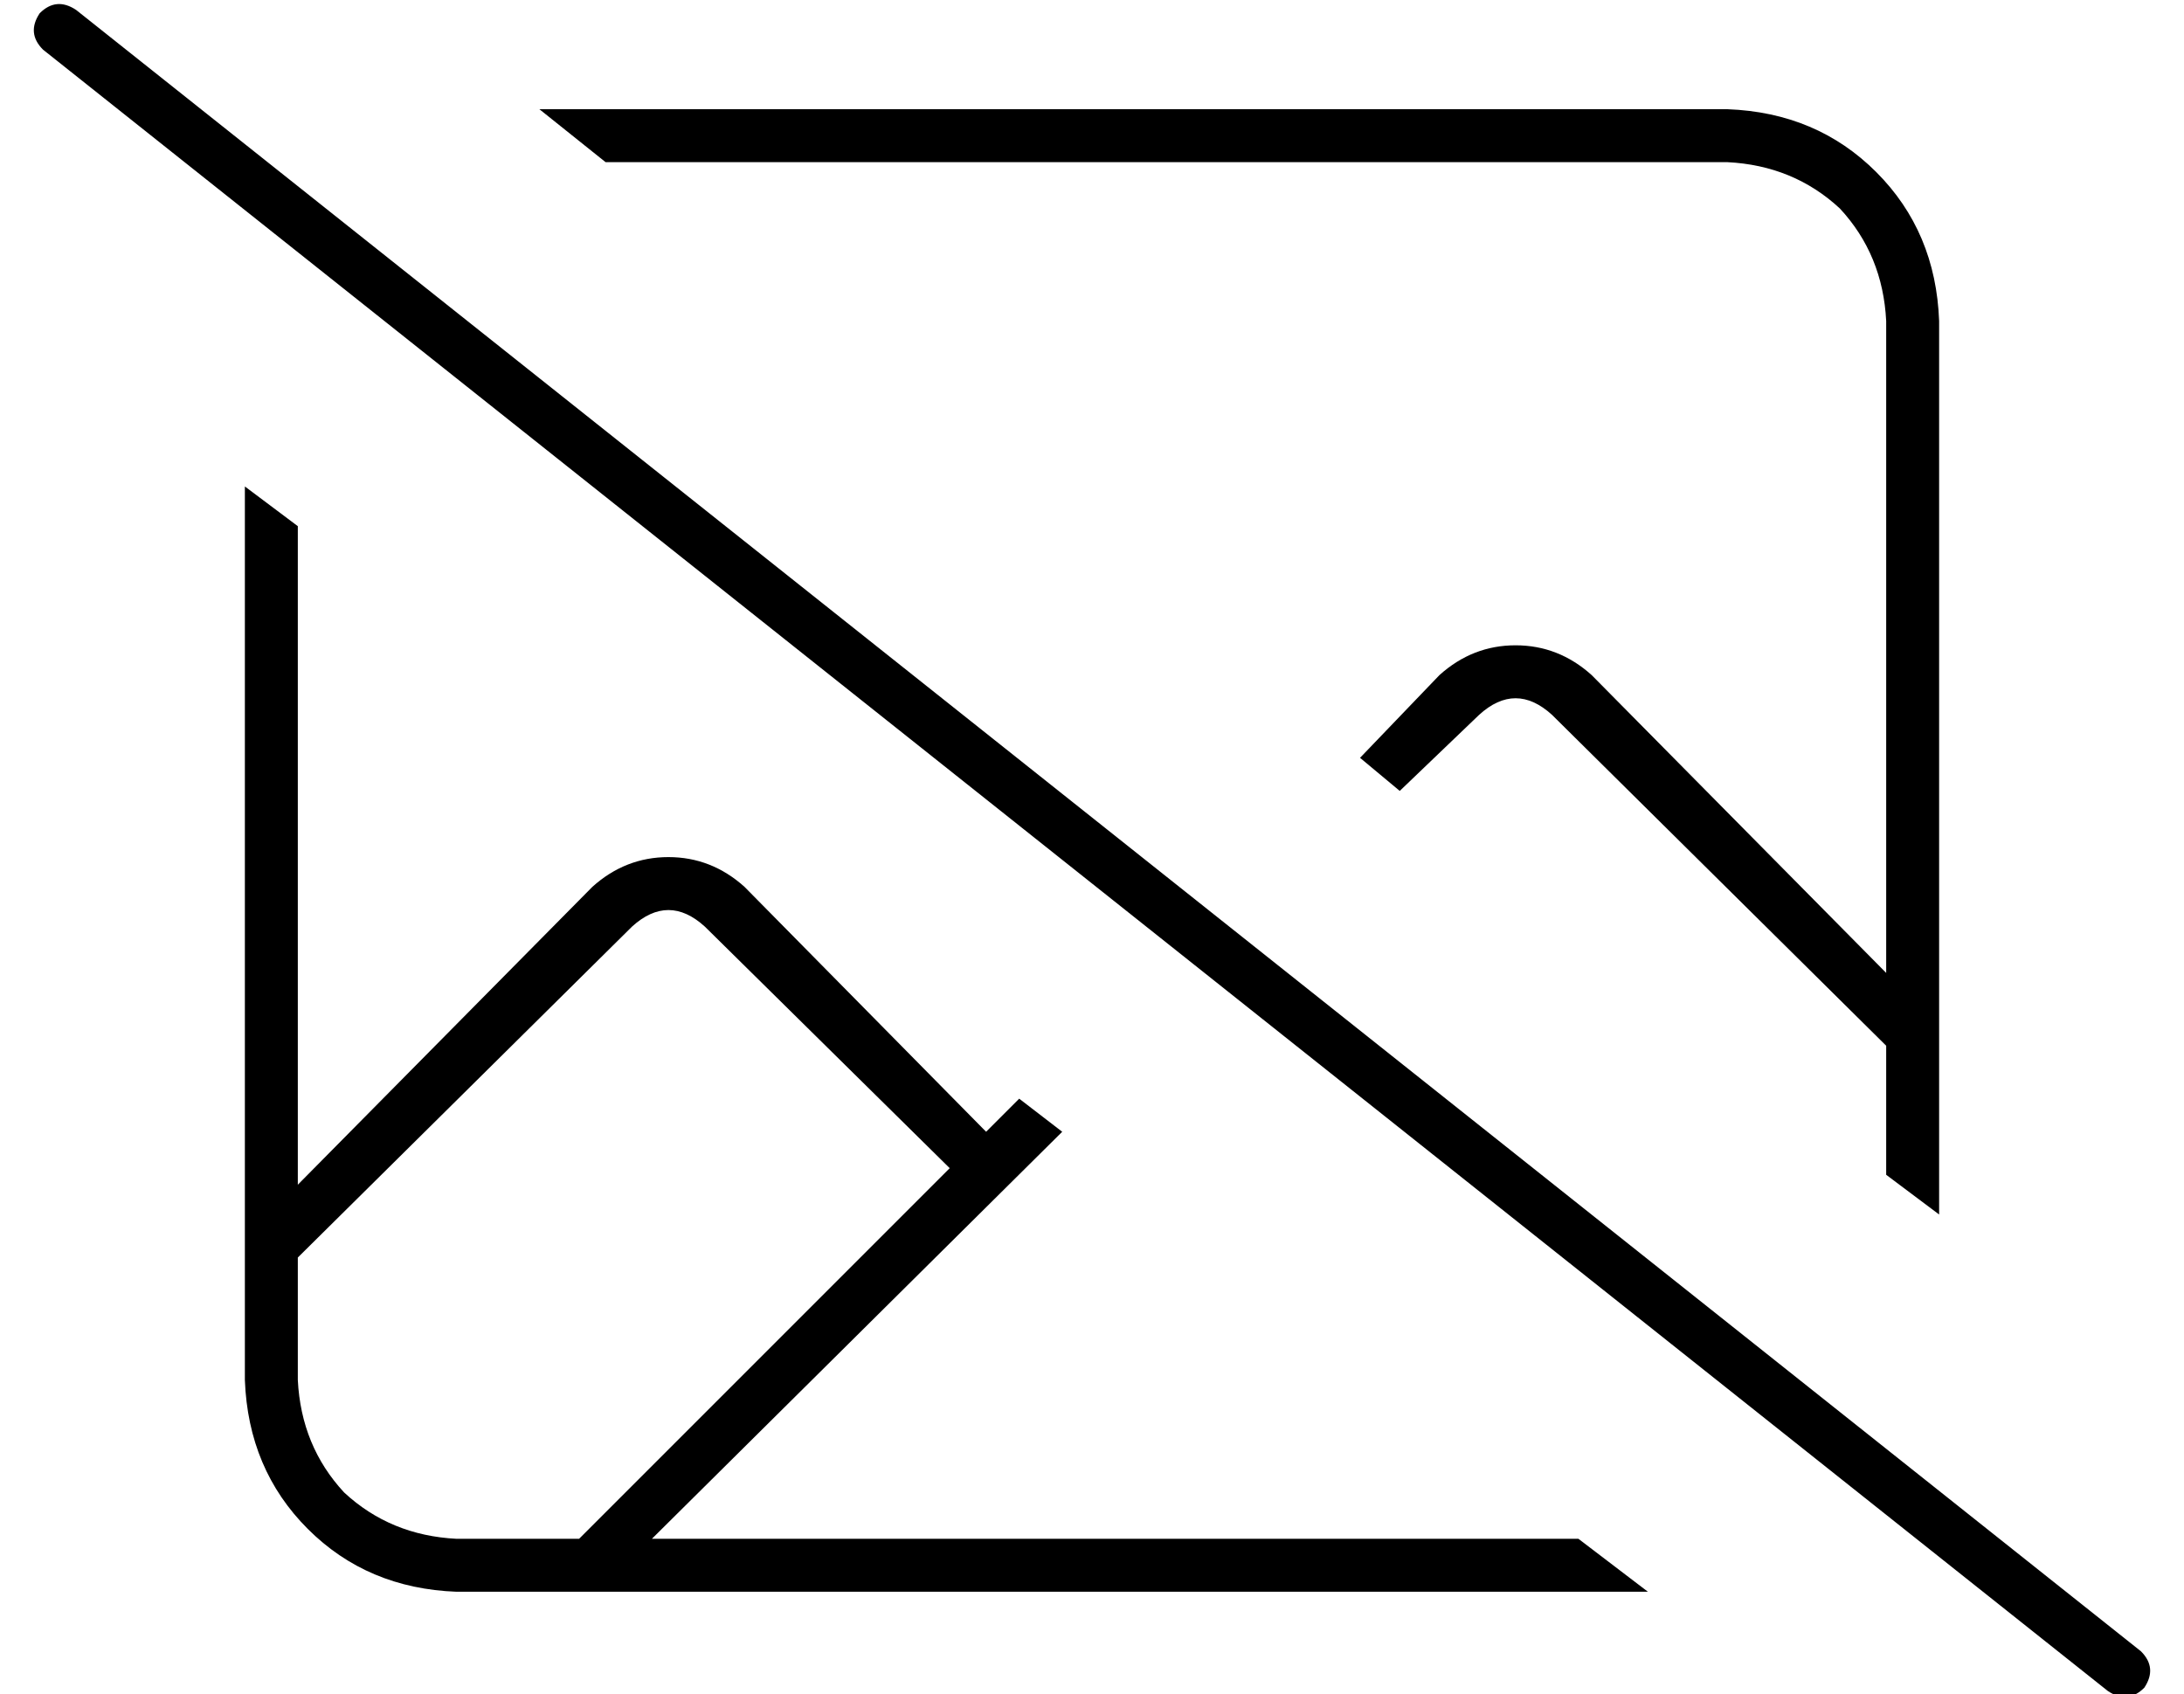 <?xml version="1.0" standalone="no"?>
<!DOCTYPE svg PUBLIC "-//W3C//DTD SVG 1.1//EN" "http://www.w3.org/Graphics/SVG/1.1/DTD/svg11.dtd" >
<svg xmlns="http://www.w3.org/2000/svg" xmlns:xlink="http://www.w3.org/1999/xlink" version="1.1" viewBox="-10 -40 660 512">
   <path fill="currentColor"
d="M13 -37q-6 -4 -11 1q-4 6 1 11l624 496v0q6 4 11 -1q4 -6 -1 -11l-624 -496v0zM467 425h-280h280h-280l124 -123v0l-13 -10v0l-10 10v0l-73 -74v0q-10 -9 -23 -9t-23 9l-89 90v0v-199v0l-16 -12v0v270v0q1 27 19 45t45 19h360v0l-21 -16v0zM512 -7h-359h359h-359l20 16v0
h339v0q20 1 34 14q13 14 14 34v197v0l-89 -90v0q-10 -9 -23 -9t-23 9l-24 25v0l12 10v0l24 -23v0q11 -10 22 0l101 100v0v39v0l16 12v0v-270v0q-1 -27 -19 -45t-45 -19v0zM80 340l101 -100l-101 100l101 -100q11 -10 22 0l74 73v0l-112 112v0h-37v0q-20 -1 -34 -14
q-13 -14 -14 -34v-37v0z" />
</svg>
